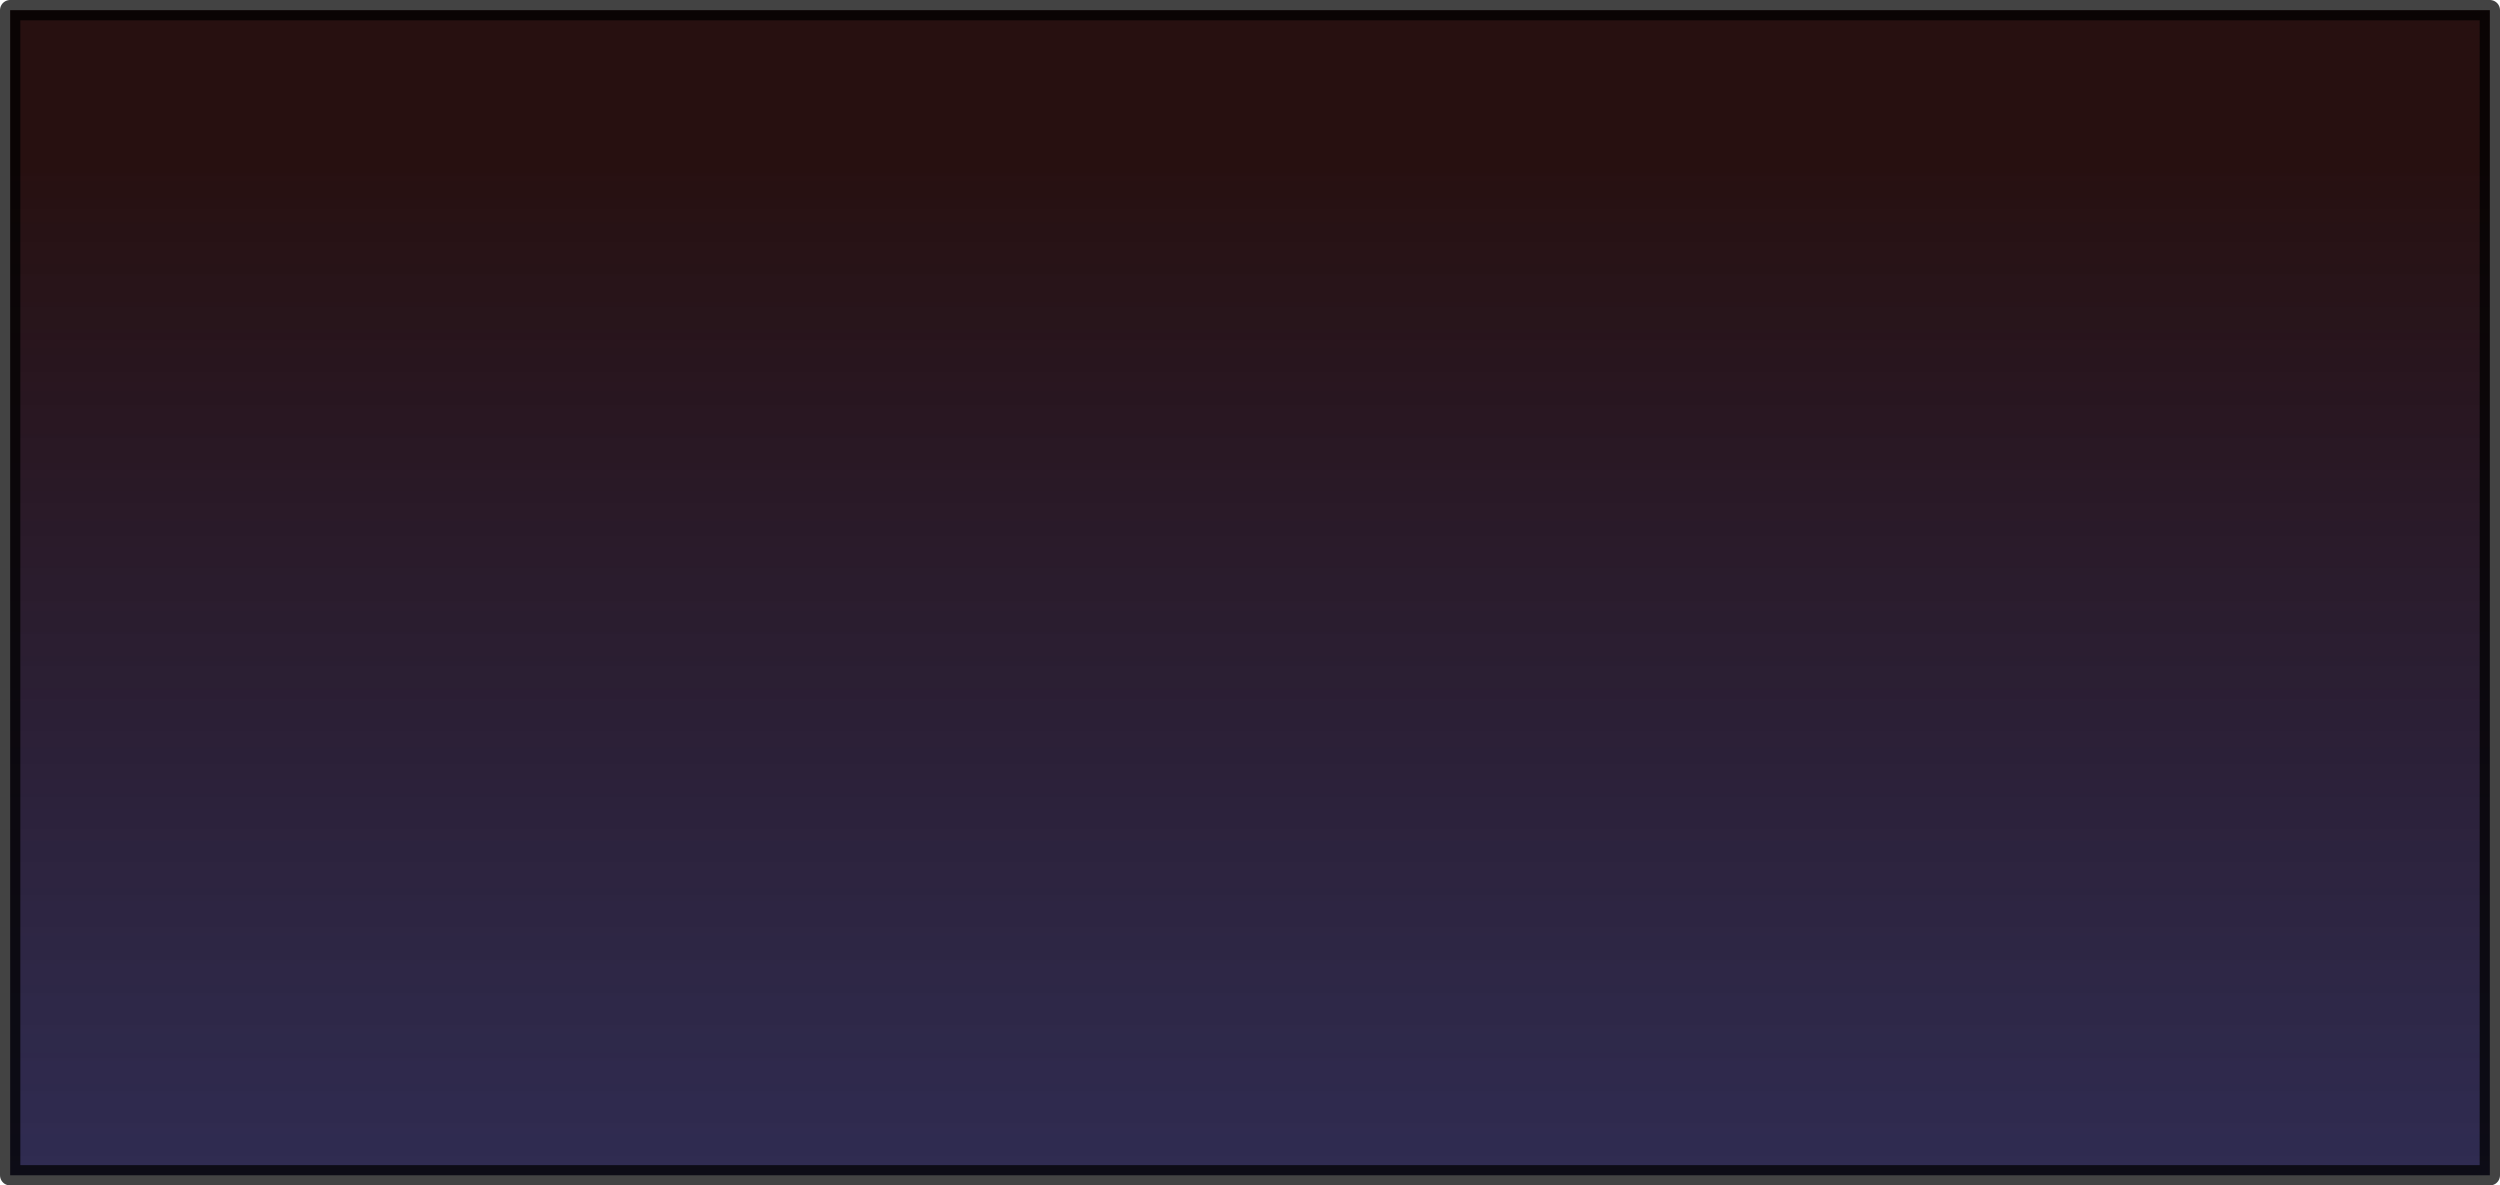 <?xml version="1.0" encoding="UTF-8" standalone="no"?>
<svg xmlns:xlink="http://www.w3.org/1999/xlink" height="58.3px" width="122.95px" xmlns="http://www.w3.org/2000/svg">
  <g transform="matrix(1.0, 0.0, 0.0, 1.0, 61.35, 29.15)">
    <path d="M-60.85 -28.65 L61.1 -28.65 61.1 28.65 -60.85 28.65 -60.85 -28.65" fill="url(#gradient0)" fill-rule="evenodd" stroke="none"/>
    <path d="M-60.85 -28.65 L61.1 -28.65 61.1 28.65 -60.85 28.65 -60.85 -28.65 Z" fill="none" stroke="#000000" stroke-linecap="round" stroke-linejoin="round" stroke-opacity="0.737" stroke-width="1.0"/>
  </g>
  <defs>
    <linearGradient gradientTransform="matrix(0.0, 0.035, -0.074, 0.0, 0.15, 0.0)" gradientUnits="userSpaceOnUse" id="gradient0" spreadMethod="pad" x1="-819.2" x2="819.2">
      <stop offset="0.129" stop-color="#271010"/>
      <stop offset="1.0" stop-color="#130f3a" stop-opacity="0.878"/>
    </linearGradient>
  </defs>
</svg>
